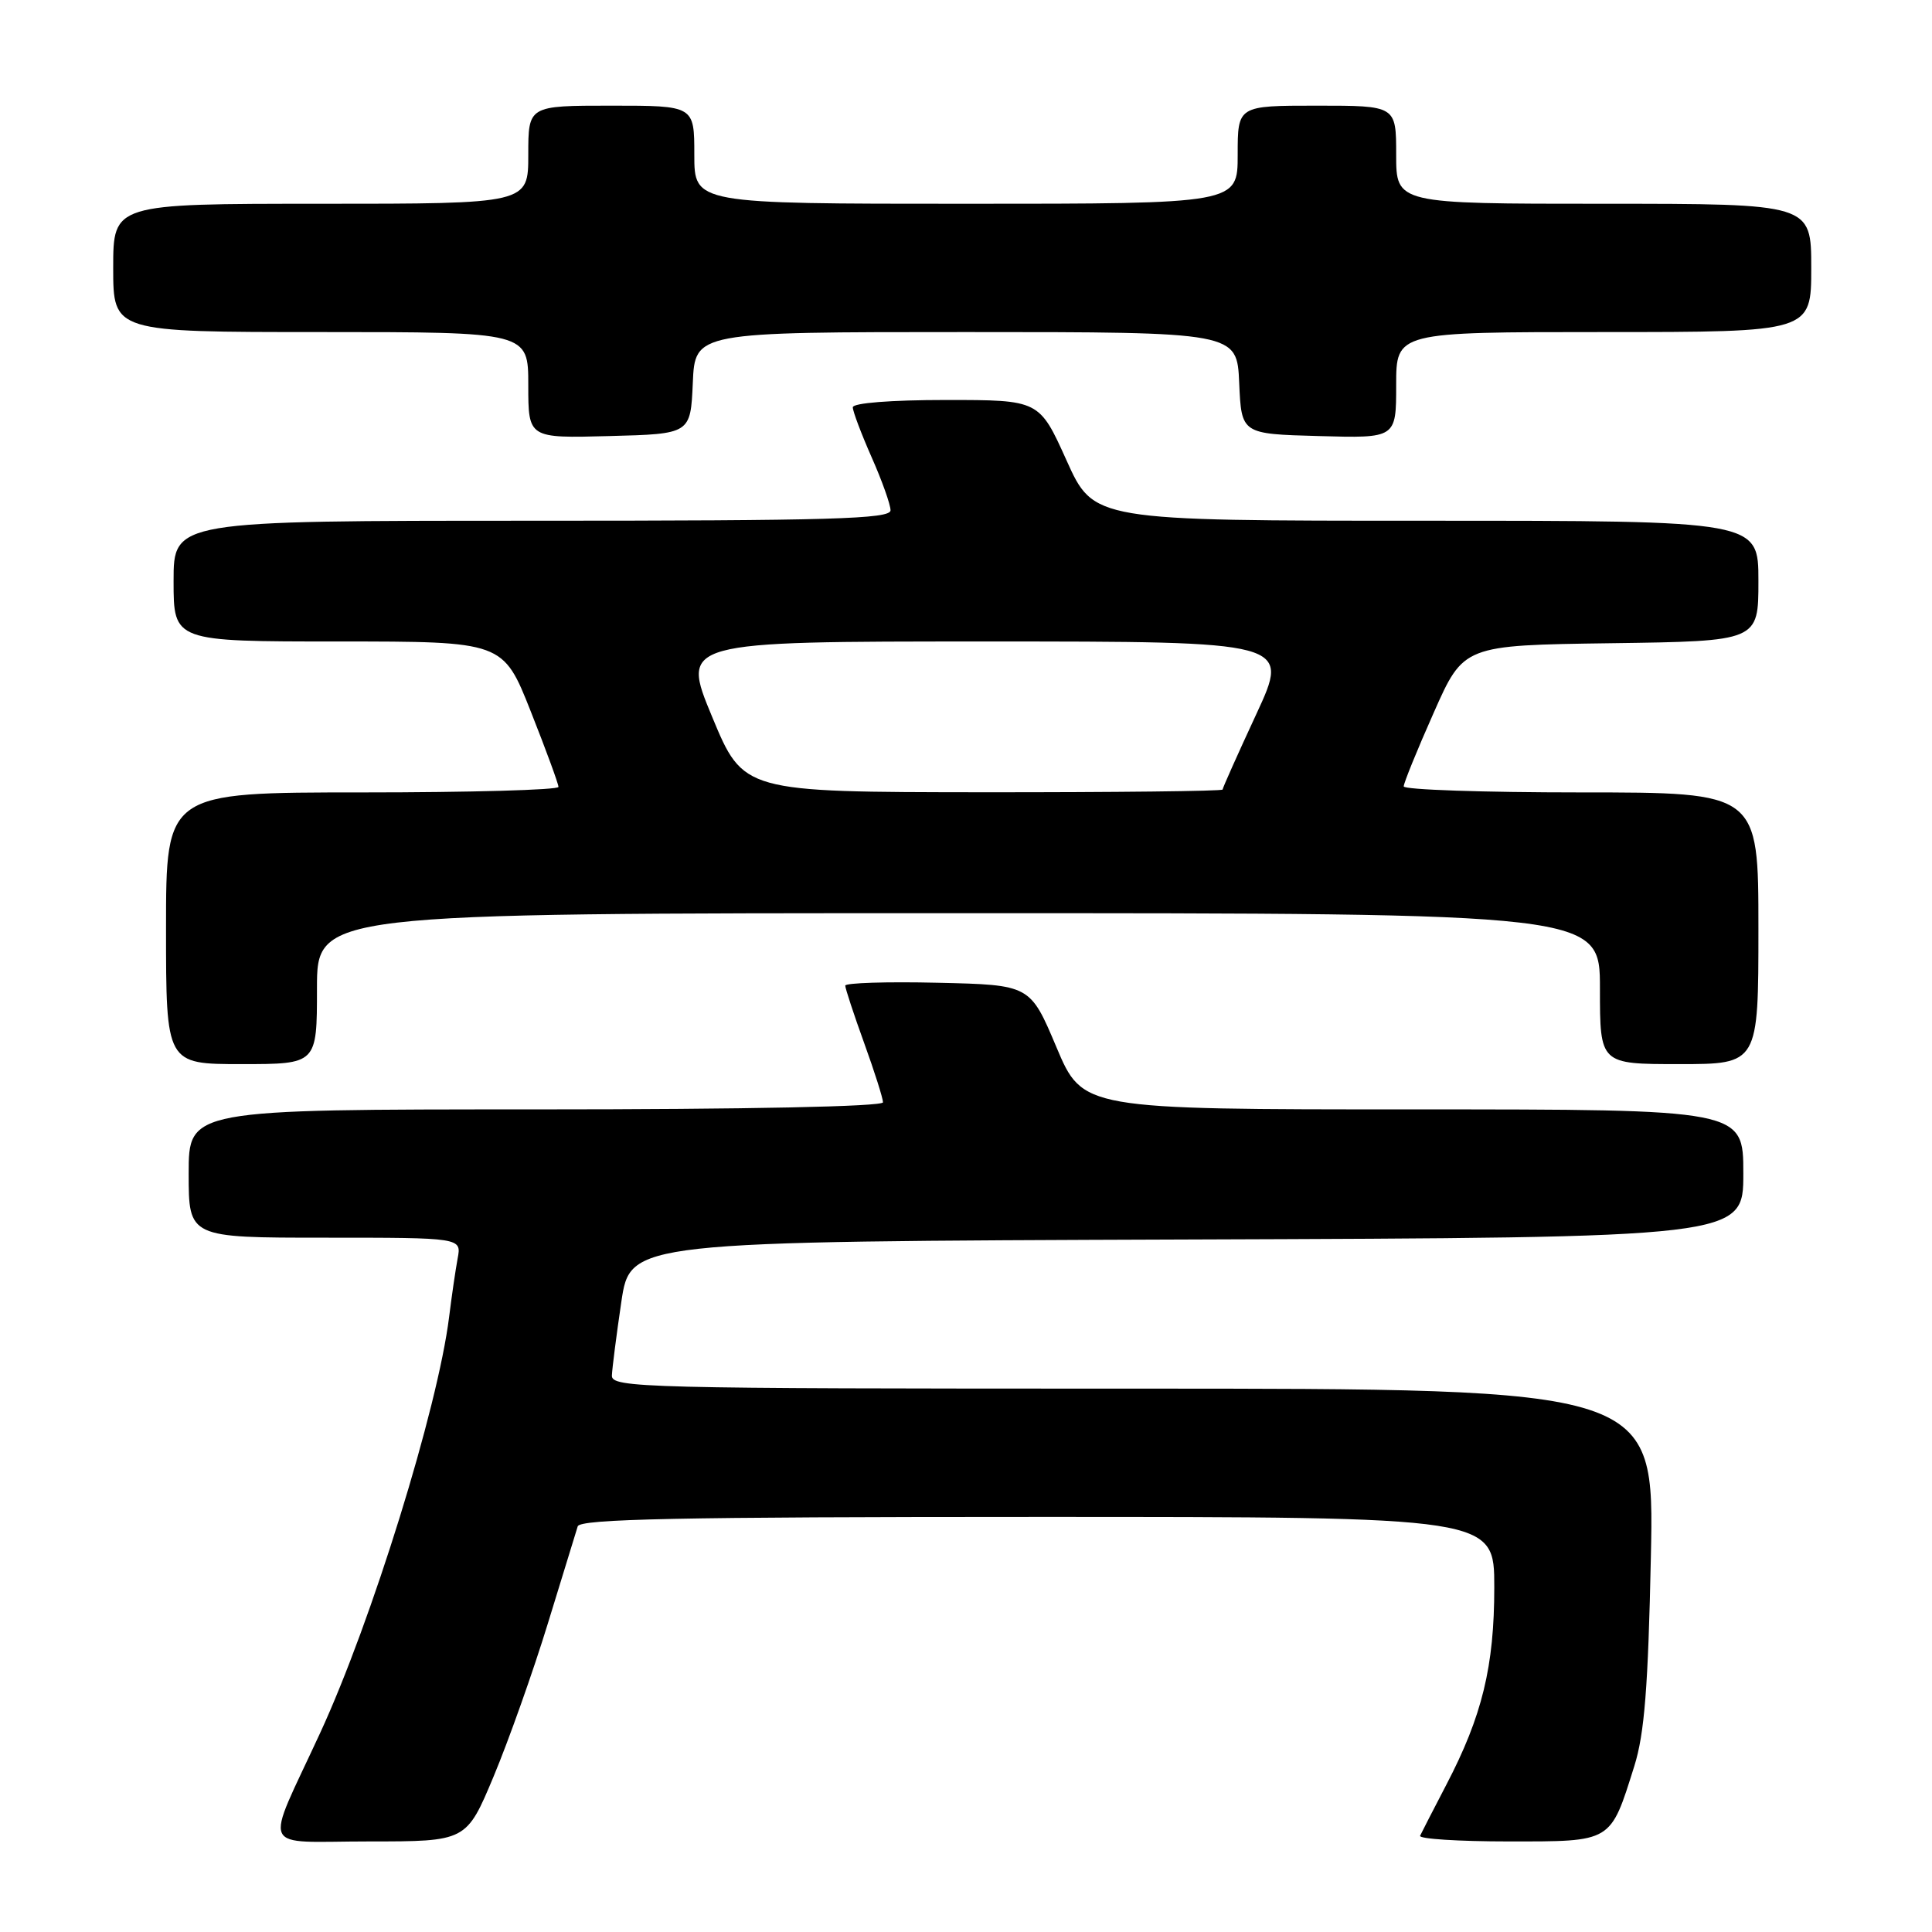 <?xml version="1.0" encoding="UTF-8" standalone="no"?>
<!DOCTYPE svg PUBLIC "-//W3C//DTD SVG 1.1//EN" "http://www.w3.org/Graphics/SVG/1.1/DTD/svg11.dtd" >
<svg xmlns="http://www.w3.org/2000/svg" xmlns:xlink="http://www.w3.org/1999/xlink" version="1.1" viewBox="0 0 256 256">
 <g >
 <path fill="currentColor"
d=" M 65.41 235.38 C 67.39 230.64 70.63 221.52 72.59 215.13 C 74.56 208.73 76.34 202.94 76.55 202.25 C 76.85 201.27 89.92 201.00 137.47 201.00 C 198.00 201.00 198.00 201.00 198.00 210.32 C 198.00 220.80 196.40 227.38 191.64 236.50 C 189.92 239.80 188.36 242.84 188.17 243.25 C 187.99 243.66 193.26 244.00 199.89 244.00 C 213.69 244.00 213.35 244.20 216.56 234.00 C 217.90 229.73 218.39 223.52 218.75 206.25 C 219.22 184.00 219.22 184.00 150.11 184.00 C 84.93 184.00 81.00 183.90 81.08 182.25 C 81.12 181.29 81.68 176.90 82.33 172.50 C 83.52 164.50 83.52 164.50 157.26 164.24 C 231.00 163.99 231.00 163.99 231.00 155.49 C 231.00 147.00 231.00 147.00 187.23 147.00 C 143.46 147.00 143.46 147.00 139.98 138.75 C 136.50 130.50 136.50 130.50 124.25 130.22 C 117.51 130.06 112.00 130.24 112.00 130.60 C 112.00 130.96 113.12 134.38 114.50 138.19 C 115.88 142.00 117.00 145.54 117.00 146.06 C 117.00 146.63 99.06 147.00 71.00 147.00 C 25.00 147.00 25.00 147.00 25.00 155.50 C 25.00 164.00 25.00 164.00 43.08 164.00 C 61.16 164.00 61.16 164.00 60.64 166.75 C 60.36 168.26 59.85 171.75 59.51 174.50 C 58.01 186.59 49.24 214.87 42.41 229.65 C 34.97 245.77 34.17 244.00 48.89 244.00 C 61.80 244.00 61.80 244.00 65.41 235.38 Z  M 42.00 131.00 C 42.00 121.00 42.00 121.00 127.00 121.00 C 212.00 121.00 212.00 121.00 212.00 131.00 C 212.00 141.00 212.00 141.00 222.50 141.00 C 233.00 141.00 233.00 141.00 233.00 123.00 C 233.00 105.00 233.00 105.00 209.50 105.00 C 196.57 105.00 186.00 104.64 186.00 104.20 C 186.00 103.76 187.78 99.37 189.97 94.45 C 193.93 85.50 193.93 85.50 213.47 85.23 C 233.00 84.96 233.00 84.96 233.00 76.98 C 233.00 69.00 233.00 69.00 188.96 69.00 C 144.92 69.00 144.92 69.00 141.32 61.00 C 137.71 53.00 137.71 53.00 125.36 53.00 C 118.03 53.00 113.00 53.40 113.00 53.97 C 113.00 54.51 114.13 57.49 115.50 60.60 C 116.88 63.71 118.00 66.87 118.00 67.62 C 118.00 68.77 110.15 69.00 70.50 69.00 C 23.00 69.00 23.00 69.00 23.00 77.00 C 23.00 85.00 23.00 85.00 44.83 85.00 C 66.66 85.00 66.66 85.00 70.33 94.27 C 72.35 99.37 74.00 103.87 74.00 104.27 C 74.00 104.67 62.30 105.00 48.00 105.00 C 22.00 105.00 22.00 105.00 22.00 123.00 C 22.00 141.00 22.00 141.00 32.00 141.00 C 42.00 141.00 42.00 141.00 42.00 131.00 Z  M 91.80 50.75 C 92.09 44.00 92.09 44.00 128.00 44.00 C 163.91 44.00 163.91 44.00 164.20 50.75 C 164.50 57.50 164.50 57.50 174.75 57.78 C 185.00 58.07 185.00 58.07 185.00 51.03 C 185.00 44.00 185.00 44.00 212.50 44.00 C 240.00 44.00 240.00 44.00 240.00 35.50 C 240.00 27.00 240.00 27.00 212.50 27.00 C 185.00 27.00 185.00 27.00 185.00 20.50 C 185.00 14.00 185.00 14.00 174.50 14.00 C 164.00 14.00 164.00 14.00 164.00 20.50 C 164.00 27.00 164.00 27.00 128.00 27.00 C 92.00 27.00 92.00 27.00 92.00 20.50 C 92.00 14.00 92.00 14.00 81.00 14.00 C 70.00 14.00 70.00 14.00 70.00 20.50 C 70.00 27.00 70.00 27.00 42.50 27.00 C 15.00 27.00 15.00 27.00 15.00 35.50 C 15.00 44.00 15.00 44.00 42.50 44.00 C 70.00 44.00 70.00 44.00 70.00 51.03 C 70.00 58.07 70.00 58.07 80.75 57.78 C 91.50 57.50 91.50 57.50 91.80 50.75 Z  M 94.36 94.98 C 90.22 85.00 90.22 85.00 130.58 85.00 C 170.93 85.00 170.93 85.00 166.47 94.62 C 164.01 99.92 162.00 104.42 162.00 104.62 C 162.00 104.83 147.71 104.99 130.25 104.98 C 98.50 104.95 98.50 104.95 94.36 94.98 Z "/>
</g>
</svg>